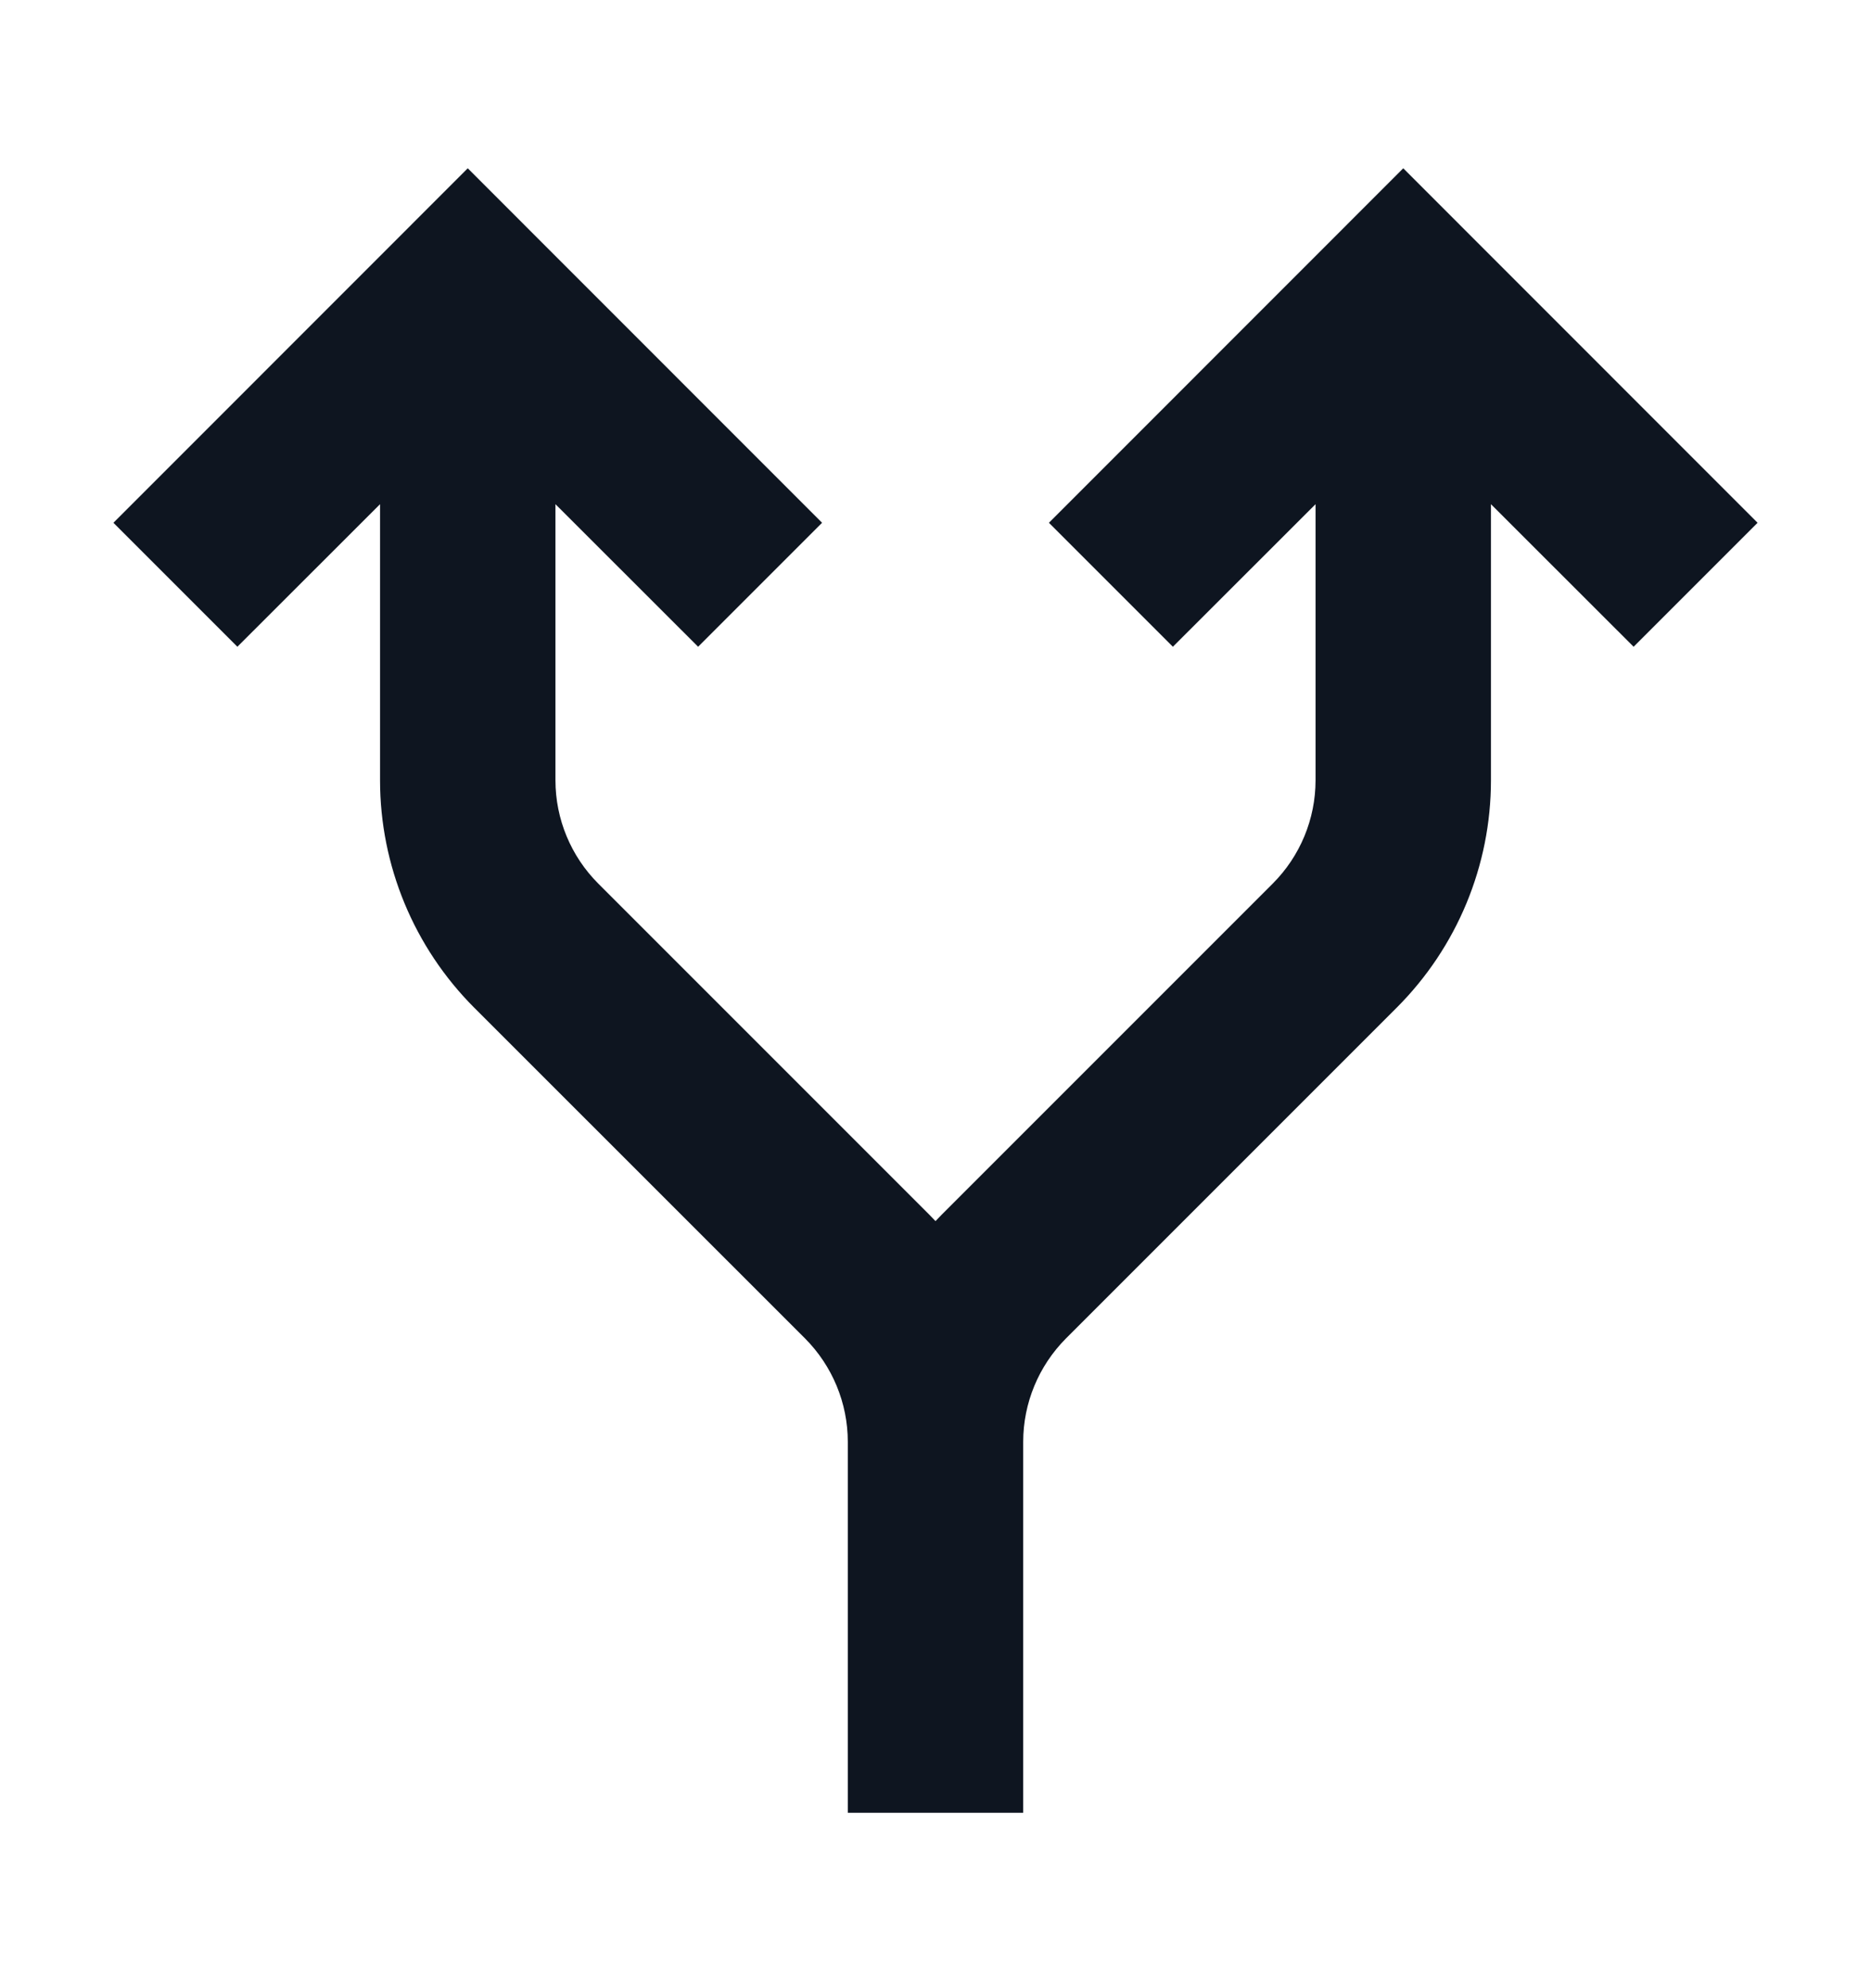 <svg width="16" height="17" viewBox="0 0 16 17" fill="none" xmlns="http://www.w3.org/2000/svg">
<path d="M4 1.439L7.03 4.47L5.97 5.53L4.75 4.311V6.672C4.75 7.003 4.882 7.321 5.116 7.555L7.945 10.384C7.963 10.403 7.982 10.422 8 10.441C8.018 10.422 8.037 10.403 8.055 10.384L10.884 7.555C11.118 7.321 11.25 7.003 11.25 6.672V4.311L10.03 5.53L8.97 4.47L12 1.439L15.03 4.47L13.97 5.53L12.75 4.311V6.672C12.75 7.401 12.46 8.1 11.944 8.616L9.116 11.444C8.882 11.679 8.75 11.997 8.75 12.328V15.5H7.25V12.328C7.25 11.997 7.118 11.679 6.884 11.444L4.055 8.616C3.54 8.1 3.25 7.401 3.25 6.672V4.311L2.03 5.53L0.97 4.47L4 1.439Z" fill="#0E1520"/>
</svg>
